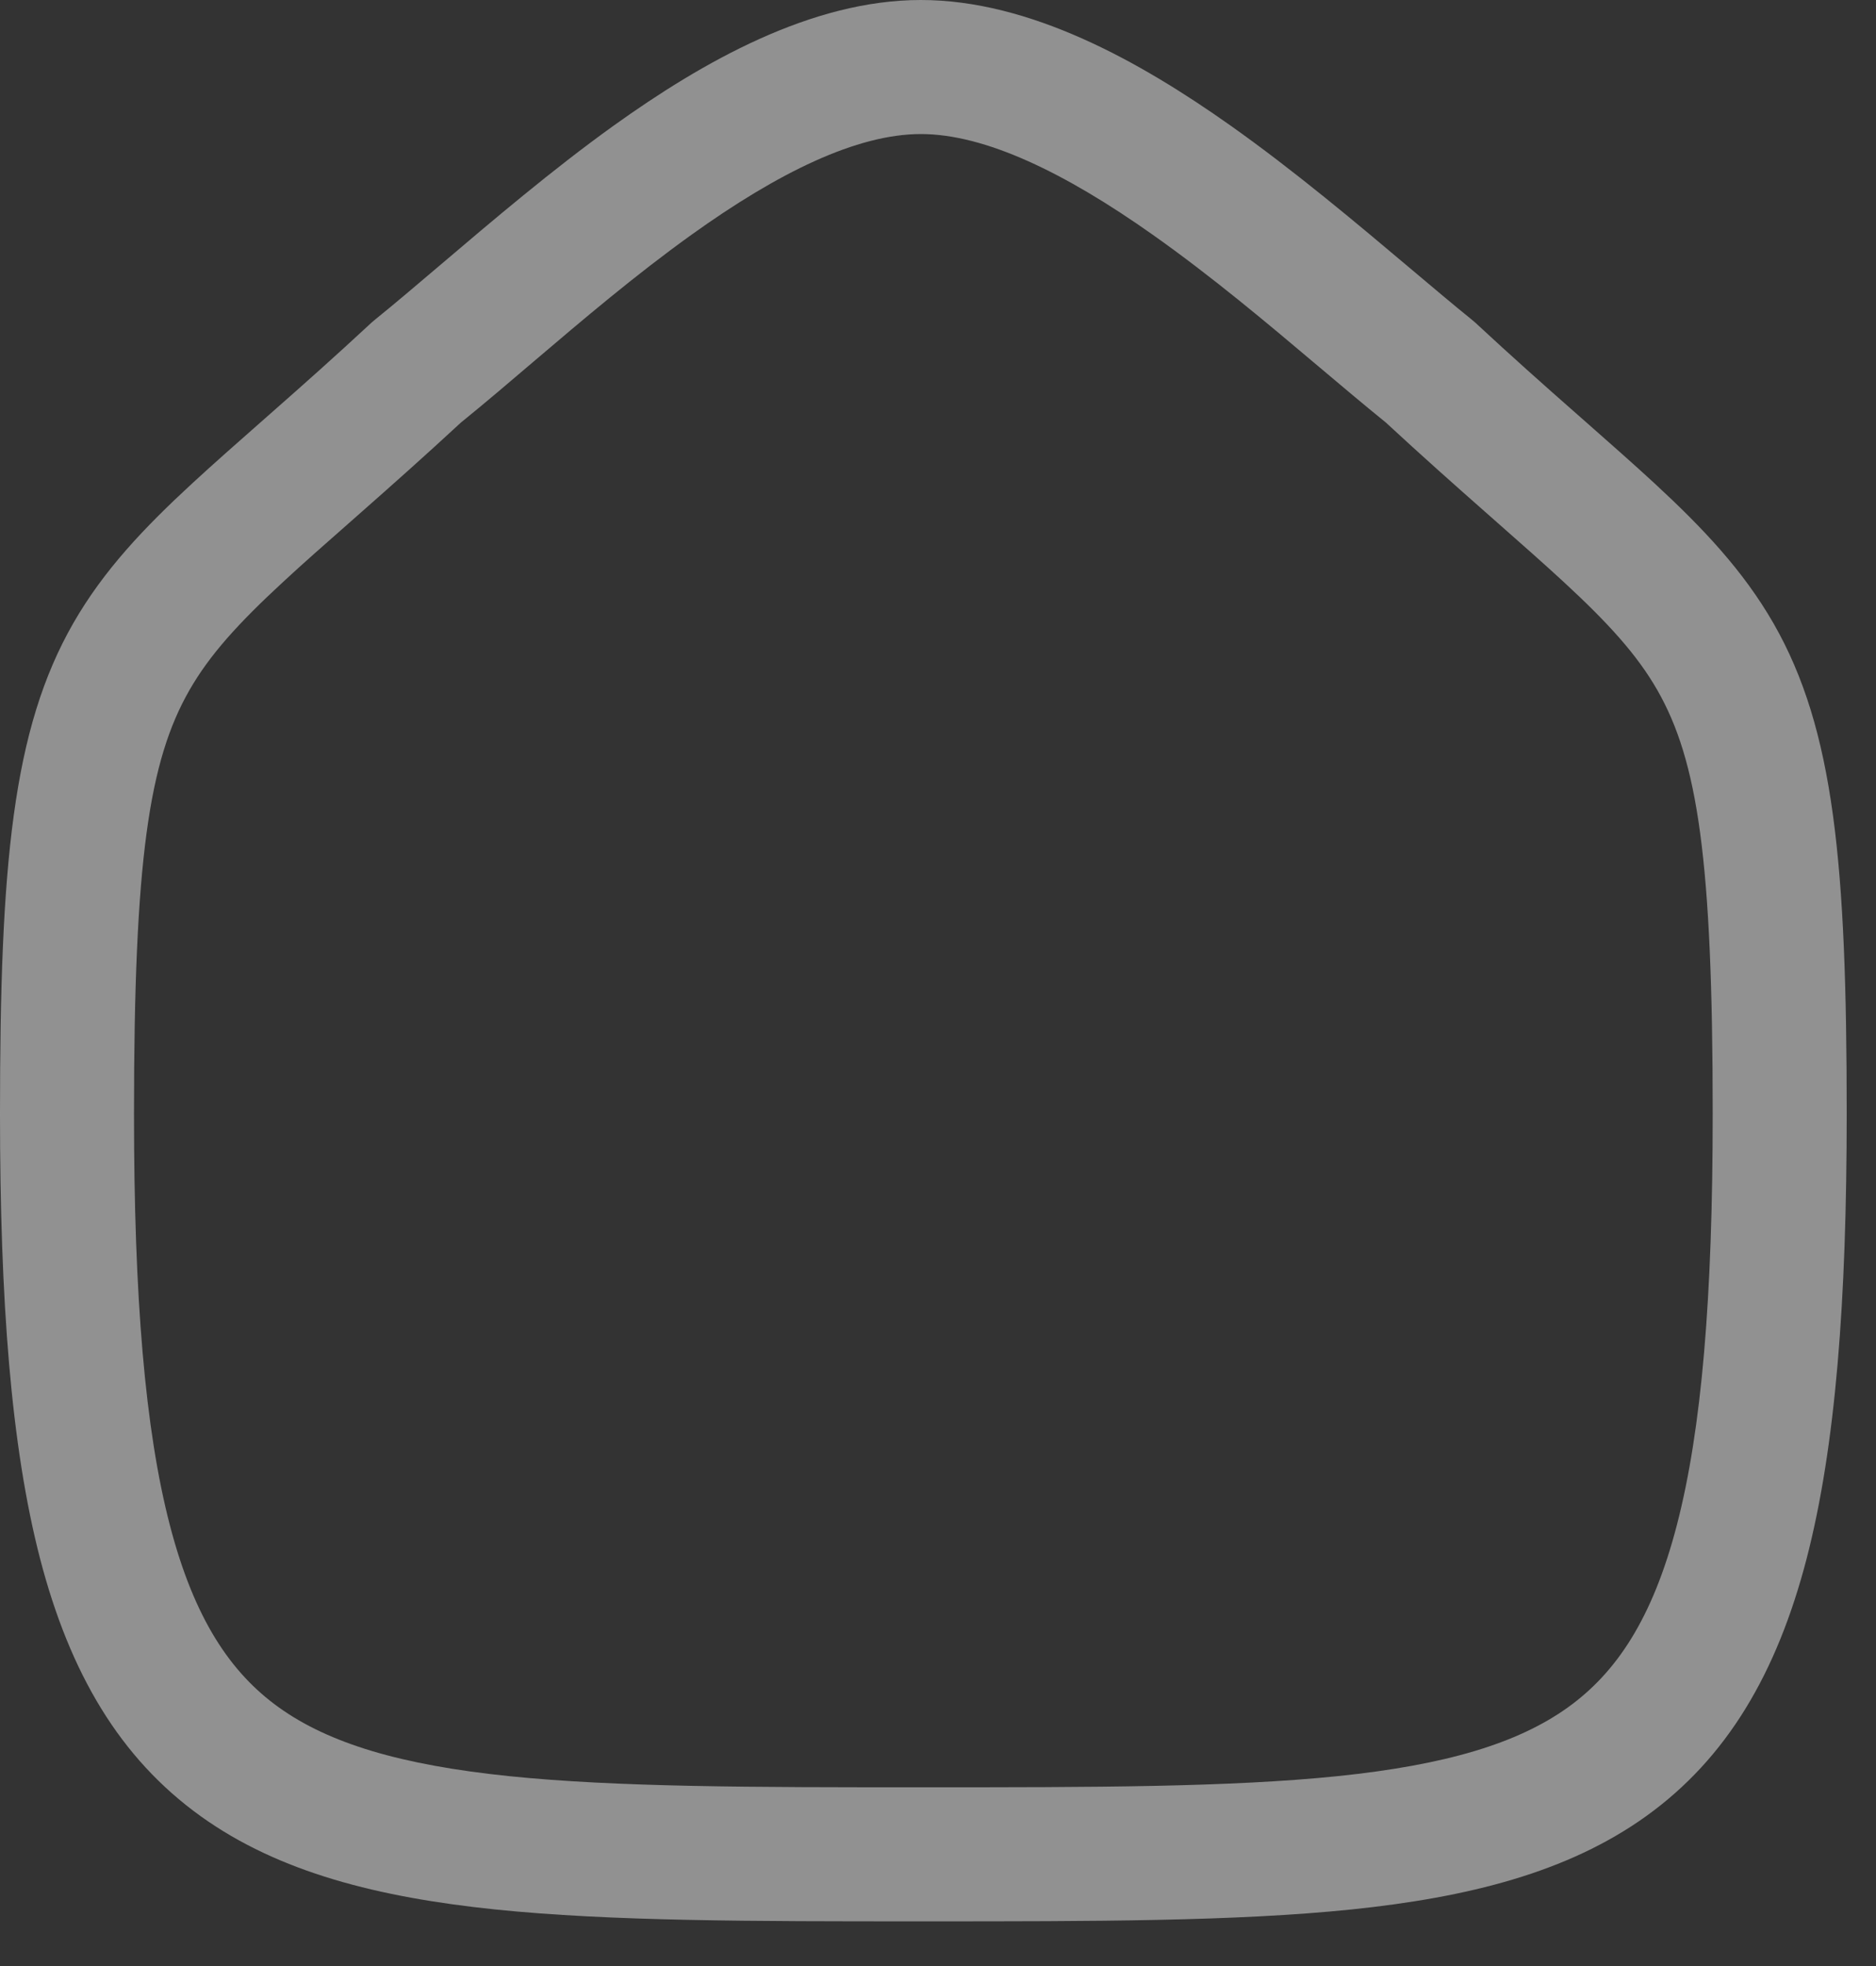 <svg width="21" height="22" viewBox="0 0 21 22" fill="none" xmlns="http://www.w3.org/2000/svg">
<rect x="0" y="0" width="21" height="22" fill="#333333" stroke="none"/>
<path fill-rule="evenodd" clip-rule="evenodd" d="M5.16 4.728C4.747 5.11 4.377 5.438 4.048 5.728C4.001 5.769 3.956 5.809 3.911 5.849C3.632 6.094 3.389 6.308 3.171 6.51C2.666 6.976 2.347 7.328 2.121 7.722C1.668 8.512 1.5 9.619 1.5 12.463C1.5 14.519 1.623 15.995 1.901 17.065C2.174 18.116 2.581 18.718 3.12 19.105C3.683 19.509 4.487 19.75 5.697 19.875C6.907 19.999 8.415 20 10.336 20C12.257 20 13.765 19.999 14.975 19.875C16.185 19.75 16.989 19.509 17.552 19.105C18.091 18.718 18.498 18.116 18.771 17.065C19.049 15.995 19.172 14.519 19.172 12.463C19.172 9.619 19.004 8.512 18.552 7.722C18.326 7.328 18.007 6.976 17.502 6.51C17.283 6.308 17.04 6.094 16.761 5.848C16.717 5.809 16.672 5.769 16.625 5.728C16.296 5.438 15.926 5.11 15.513 4.728C15.269 4.53 15.016 4.317 14.754 4.096C14.183 3.614 13.568 3.096 12.904 2.627C11.919 1.931 11.027 1.5 10.308 1.5C9.591 1.5 8.711 1.931 7.739 2.628C7.105 3.083 6.525 3.577 5.979 4.041C5.698 4.281 5.425 4.513 5.16 4.728ZM6.865 1.409C7.865 0.692 9.082 0 10.308 0C11.53 0 12.757 0.686 13.77 1.402C14.486 1.908 15.194 2.504 15.787 3.004C16.04 3.217 16.272 3.413 16.474 3.576C16.488 3.587 16.501 3.598 16.514 3.61C16.92 3.987 17.285 4.311 17.617 4.603C17.662 4.643 17.707 4.682 17.751 4.721C18.029 4.966 18.287 5.193 18.519 5.407C19.058 5.905 19.512 6.382 19.853 6.976C20.534 8.164 20.672 9.676 20.672 12.463C20.672 14.55 20.55 16.182 20.223 17.443C19.89 18.723 19.331 19.674 18.427 20.323C17.546 20.955 16.43 21.232 15.128 21.367C13.834 21.5 12.249 21.5 10.373 21.5H10.299C8.423 21.5 6.838 21.5 5.544 21.367C4.242 21.232 3.126 20.955 2.246 20.323C1.342 19.674 0.782 18.723 0.449 17.443C0.122 16.182 0 14.55 0 12.463C0 9.676 0.139 8.164 0.819 6.976C1.16 6.381 1.614 5.905 2.154 5.407C2.386 5.193 2.644 4.966 2.921 4.722C2.966 4.683 3.01 4.643 3.056 4.603C3.388 4.311 3.753 3.987 4.159 3.61C4.172 3.598 4.185 3.587 4.199 3.576C4.411 3.405 4.658 3.195 4.93 2.964C5.504 2.476 6.185 1.897 6.865 1.409Z" fill="#F1F1F1" fill-opacity="0.5"/>
</svg>
